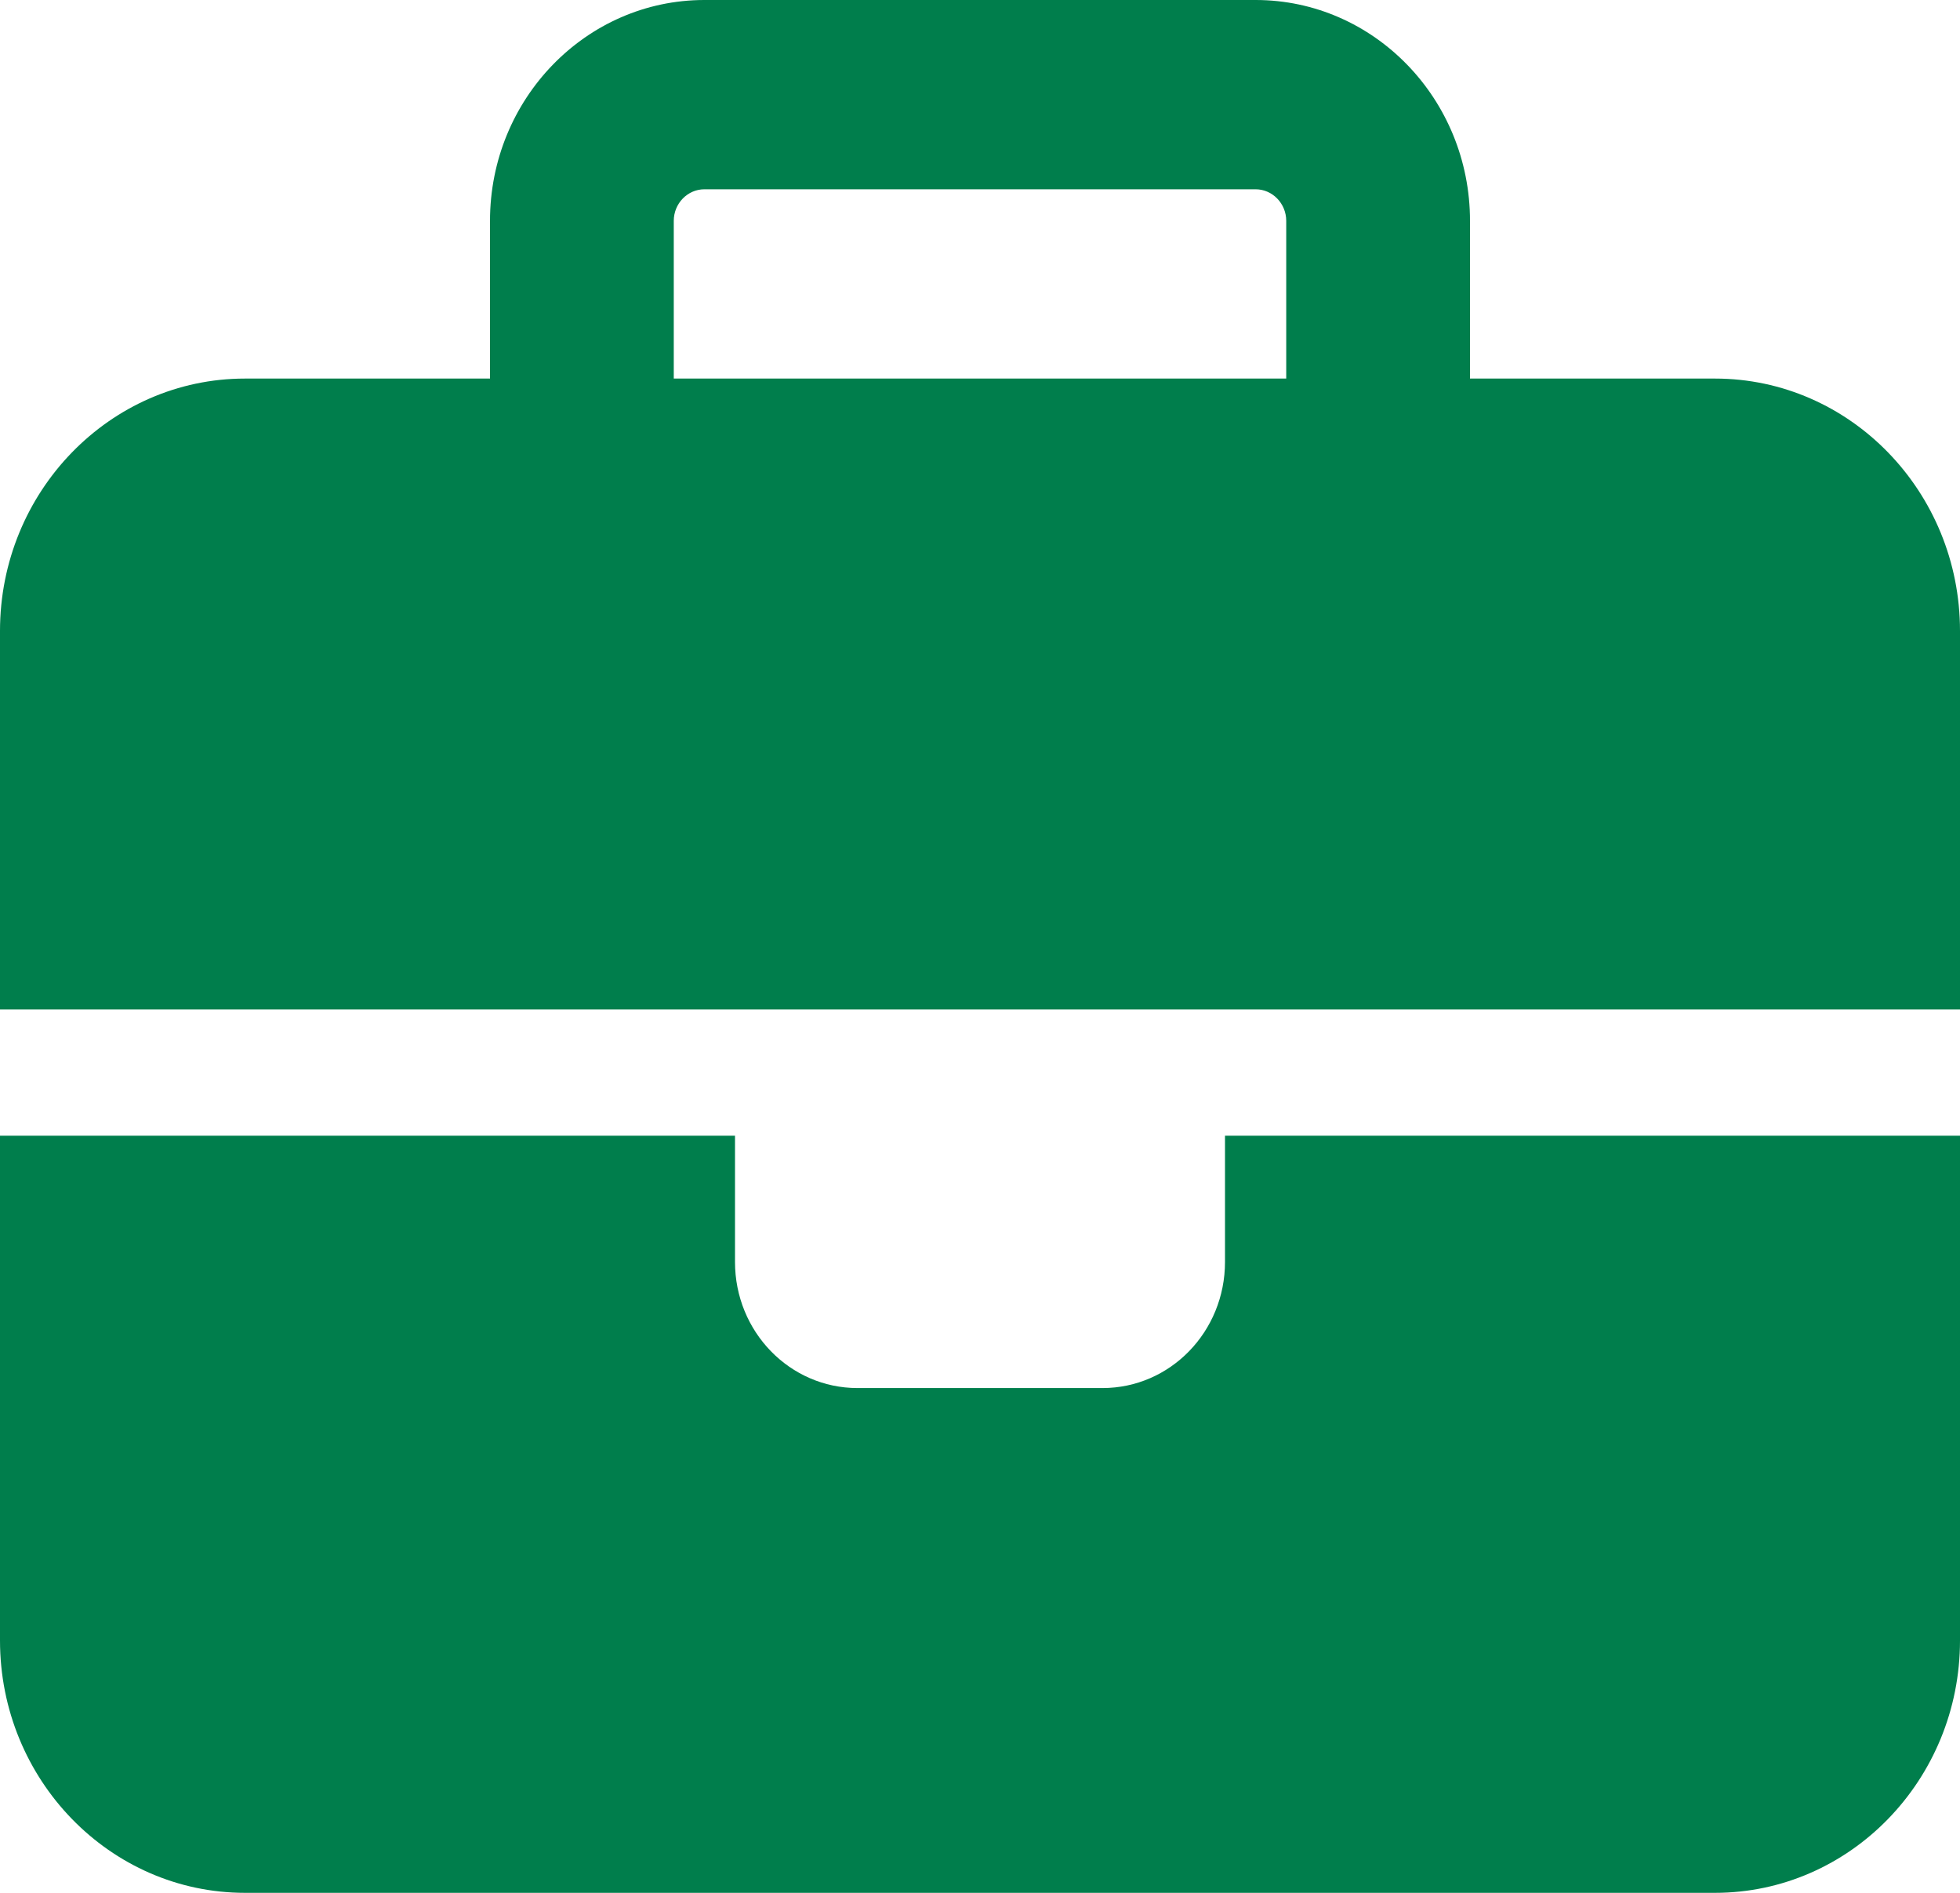 <svg width="29" height="28" viewBox="0 0 29 28" fill="none" xmlns="http://www.w3.org/2000/svg">
<path d="M10.422 2.8H18.578C18.827 2.8 19.031 3.01 19.031 3.267V5.6H9.969V3.267C9.969 3.01 10.173 2.8 10.422 2.8ZM7.25 3.267V5.6H3.625C1.626 5.6 0 7.274 0 9.333V14.933H10.875H18.125H29V9.333C29 7.274 27.374 5.6 25.375 5.6H21.75V3.267C21.75 1.464 20.328 0 18.578 0H10.422C8.672 0 7.25 1.464 7.25 3.267ZM29 16.8H18.125V18.667C18.125 19.699 17.315 20.533 16.312 20.533H12.688C11.685 20.533 10.875 19.699 10.875 18.667V16.8H0V24.267C0 26.326 1.626 28 3.625 28H25.375C27.374 28 29 26.326 29 24.267V16.8Z" fill="#007E4C"/>
</svg>
